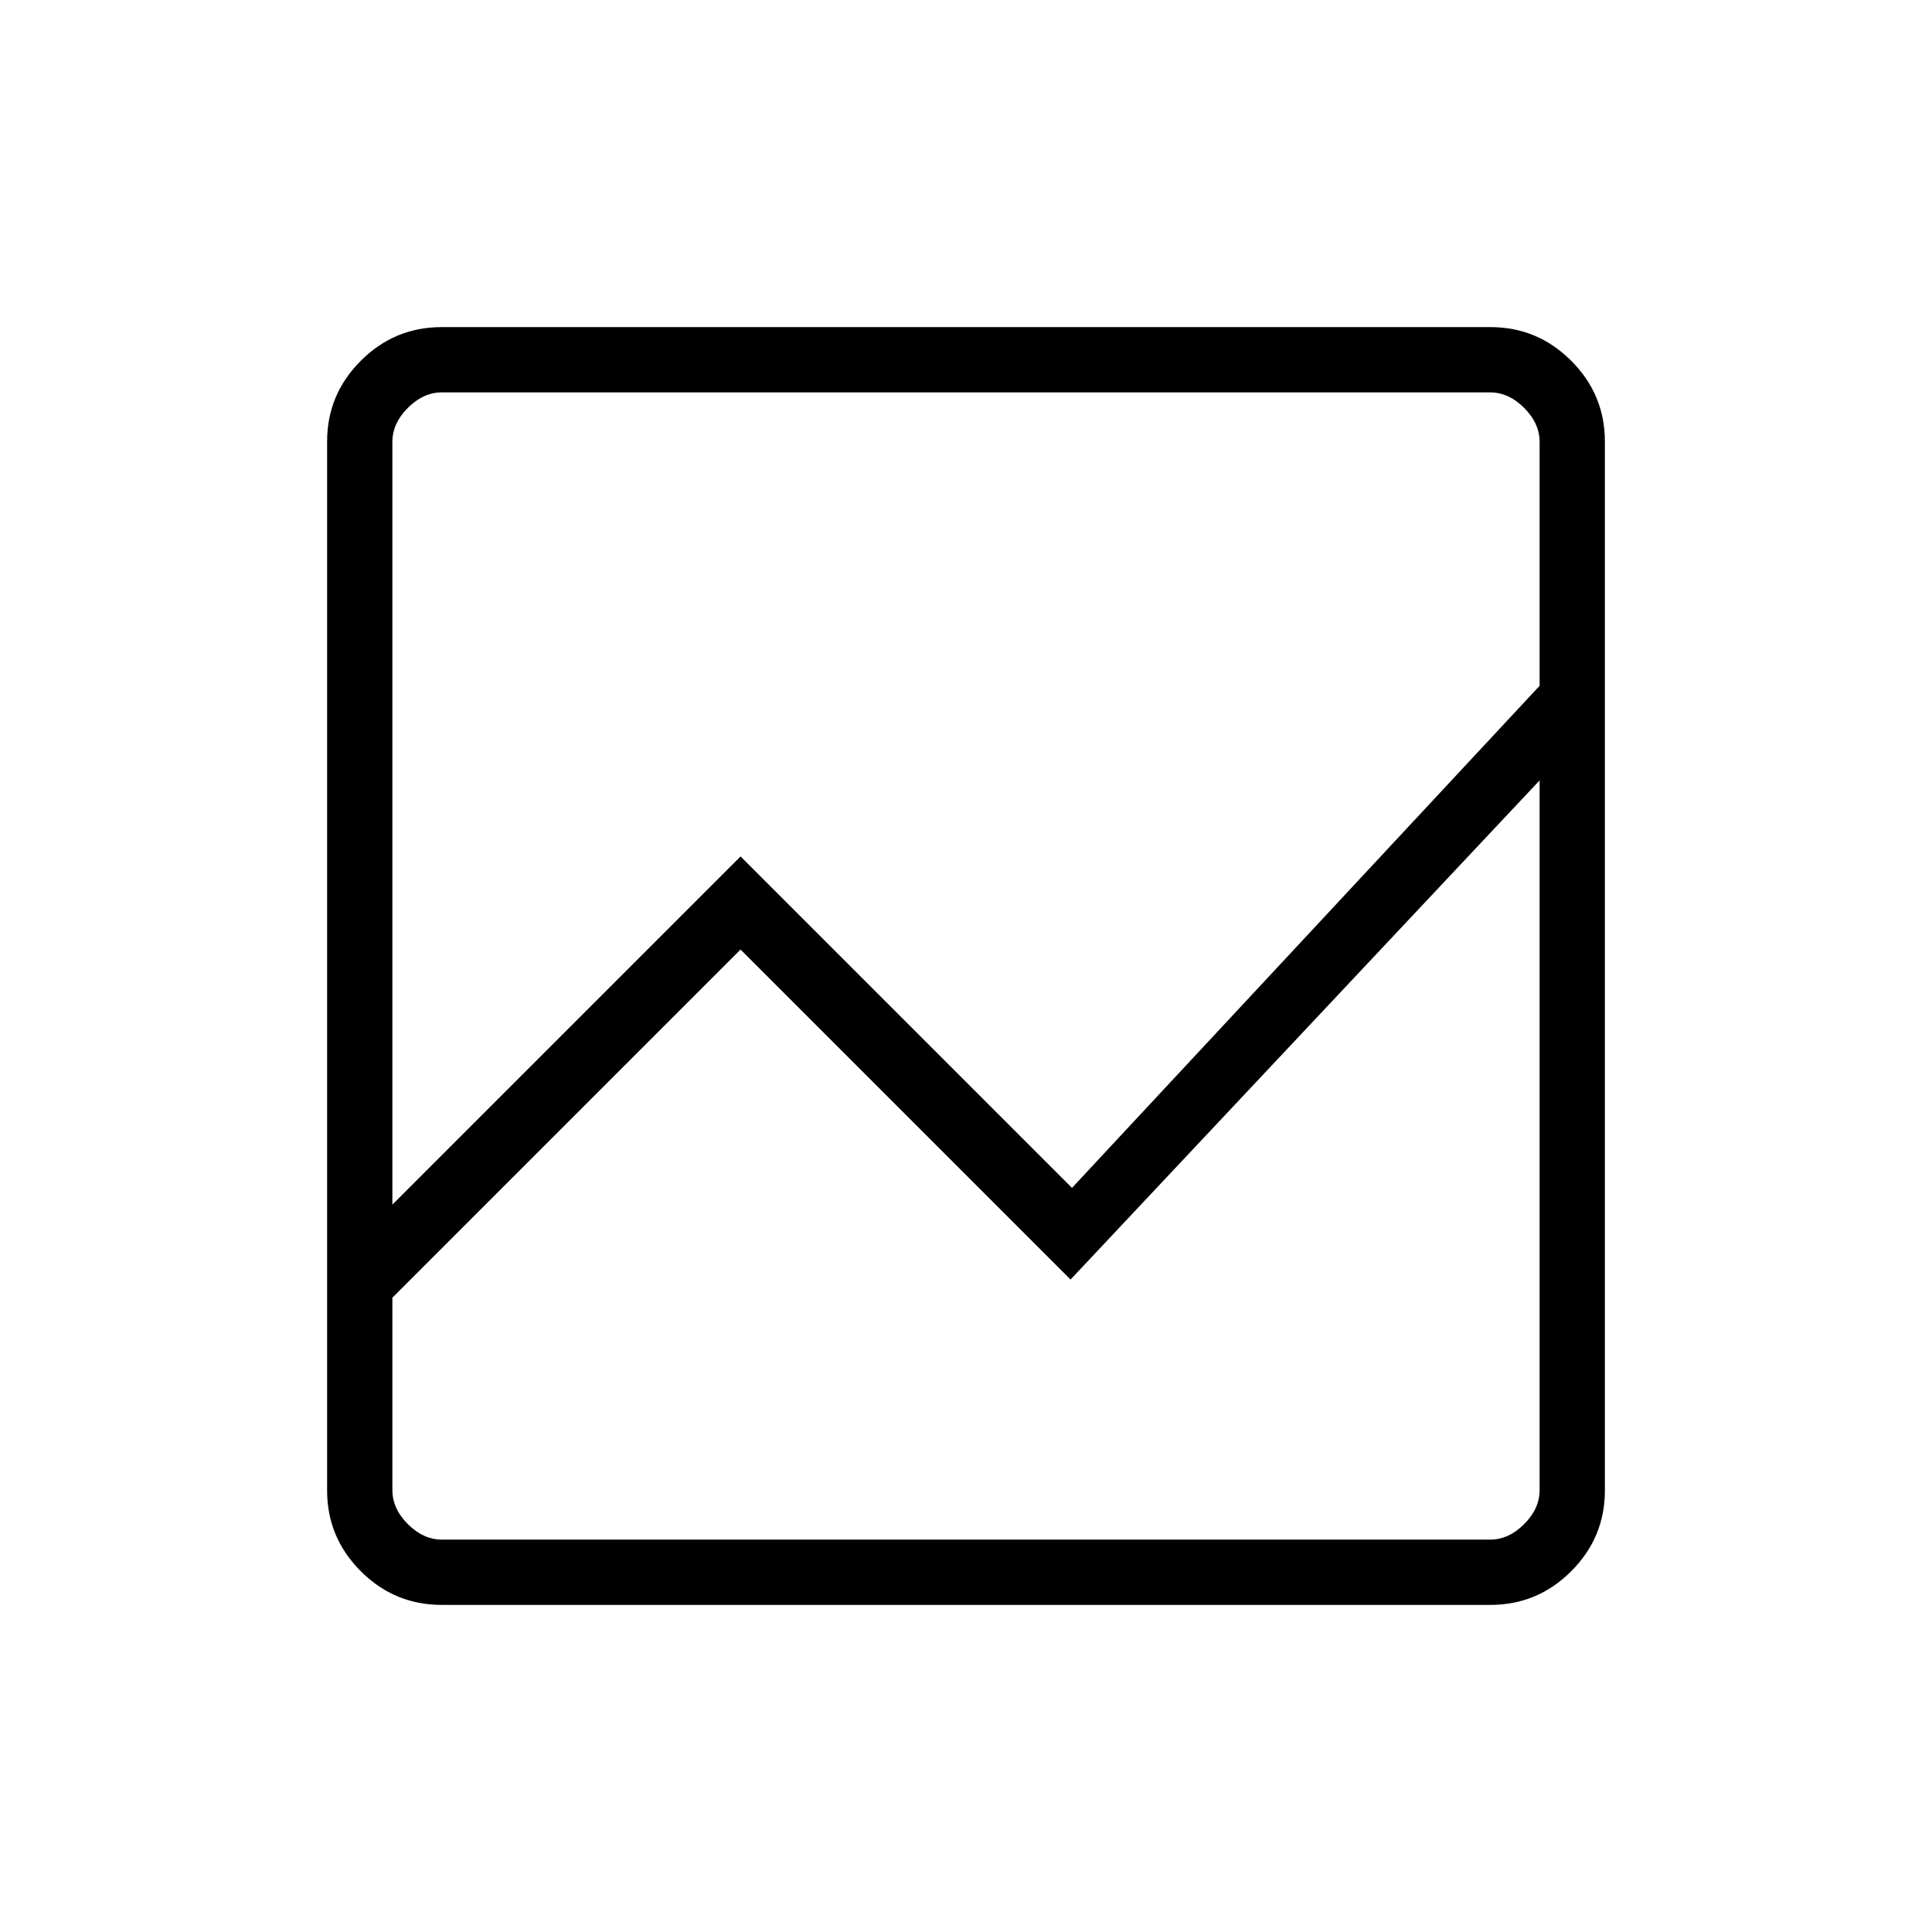 <svg xmlns="http://www.w3.org/2000/svg" height="40" viewBox="0 -960 960 960" width="40"><path d="M219.407-162.538q-23.404 0-40.136-16.733-16.733-16.732-16.733-40.136v-521.186q0-23.404 16.733-40.136 16.732-16.733 40.136-16.733h521.186q23.404 0 40.136 16.733 16.733 16.732 16.733 40.136v521.186q0 23.404-16.733 40.136-16.732 16.733-40.136 16.733H219.407Zm-24.433-152.641v95.59q0 9.23 7.692 16.923 7.693 7.692 16.923 7.692h520.822q9.23 0 16.923-7.692 7.692-7.693 7.692-16.923V-572.23L531.949-324.205 367.974-488.179l-173 173Zm0-46.257 173-173 164.693 164.693L765.026-619.23v-121.181q0-9.23-7.692-16.923-7.693-7.692-16.923-7.692H219.589q-9.23 0-16.923 7.692-7.692 7.693-7.692 16.923v378.975Zm0-210.794v-47 249.487-164.693 219.257-173 163.974-248.025Zm0 210.794V-765.026v395.283-164.693 173Zm0 46.257v-173 163.974-248.025V-194.974v-120.205Z"/></svg>